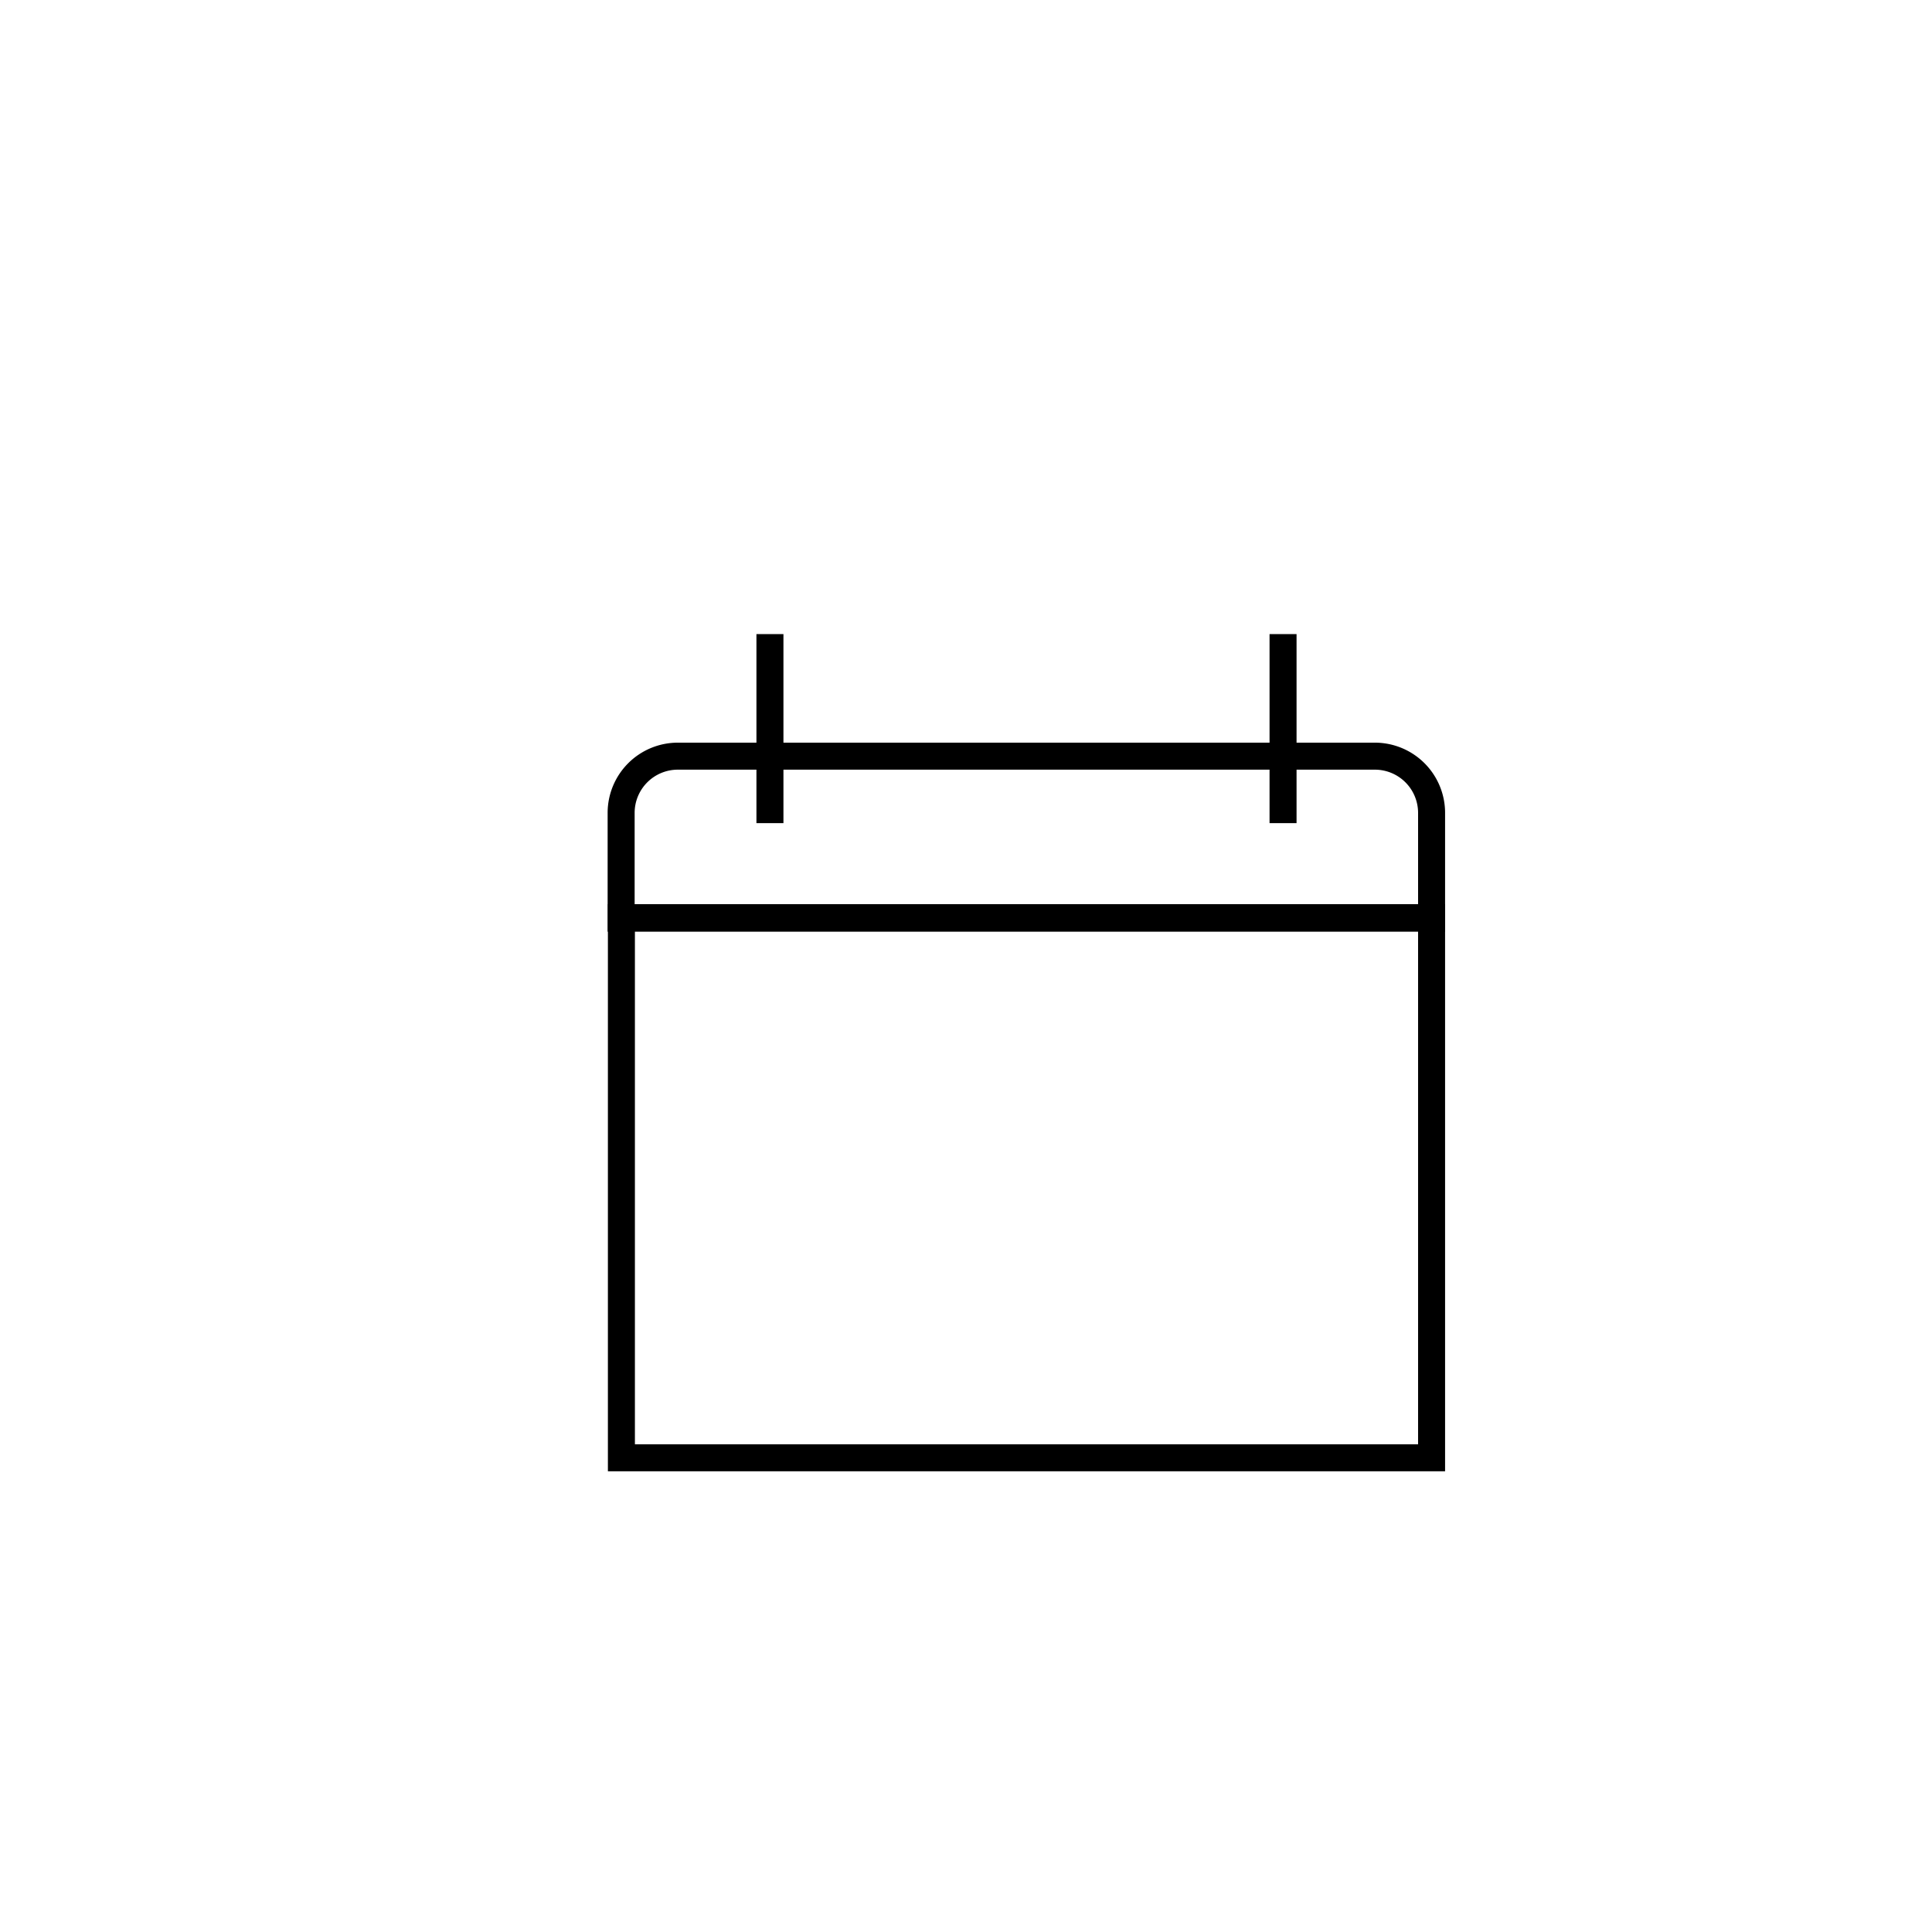 <svg xmlns="http://www.w3.org/2000/svg" viewBox="0 0 71.54 71.54"><defs><style>.cls-1{fill:none;stroke:#000;stroke-miterlimit:10;}</style></defs><g id="Notes"><rect class="cls-1" x="23.01" y="33.98" width="30" height="20"/><path class="cls-1" d="M25.1,28H50.91a2.1,2.1,0,0,1,2.1,2.1V34a0,0,0,0,1,0,0H23a0,0,0,0,1,0,0v-3.9A2.1,2.1,0,0,1,25.1,28Z"/><line class="cls-1" x1="28.51" y1="23.48" x2="28.51" y2="30.48"/><line class="cls-1" x1="47.51" y1="23.48" x2="47.51" y2="30.48"/></g></svg>